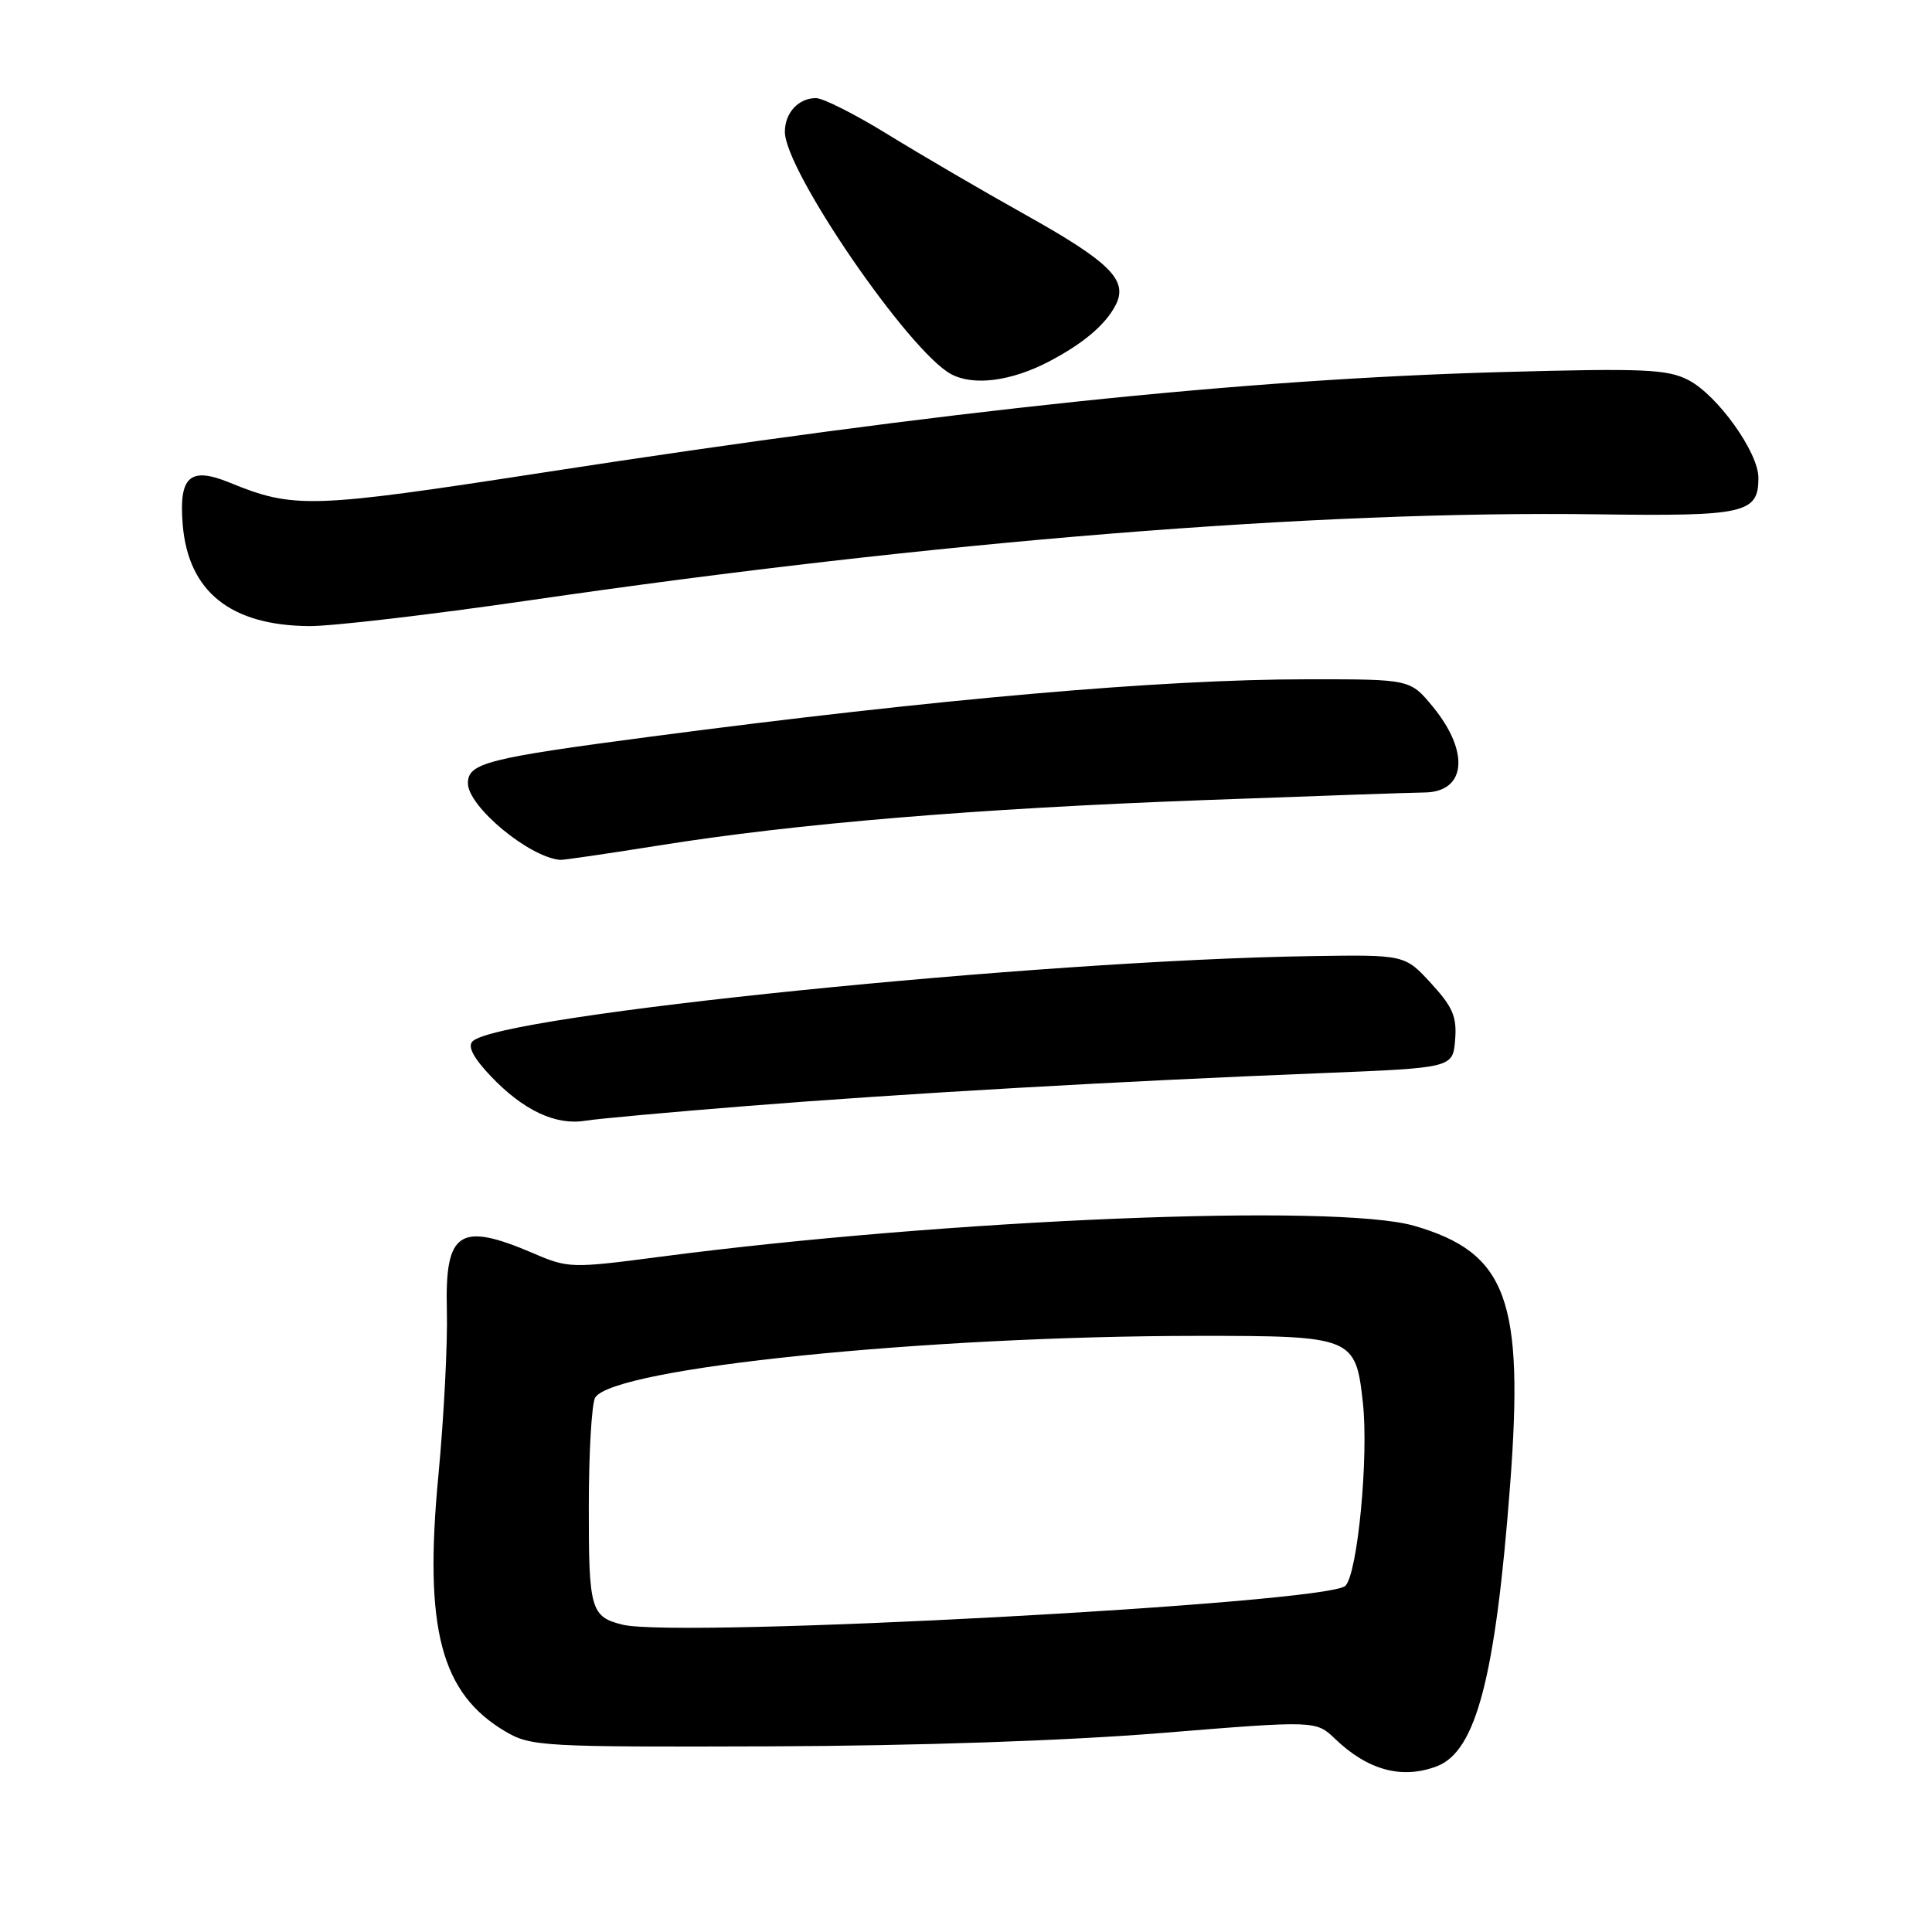 <?xml version="1.0" encoding="UTF-8" standalone="no"?>
<!DOCTYPE svg PUBLIC "-//W3C//DTD SVG 1.1//EN" "http://www.w3.org/Graphics/SVG/1.1/DTD/svg11.dtd" >
<svg xmlns="http://www.w3.org/2000/svg" xmlns:xlink="http://www.w3.org/1999/xlink" version="1.1" viewBox="0 0 256 256">
 <g >
 <path fill="currentColor"
d=" M 190.39 234.04 C 195.59 232.07 198.16 222.22 200.09 196.88 C 201.97 172.21 199.69 166.00 187.40 162.43 C 177.07 159.43 125.59 161.54 87.46 166.53 C 75.71 168.07 75.30 168.06 70.63 166.05 C 60.88 161.88 58.95 163.15 59.21 173.56 C 59.33 177.93 58.82 187.80 58.09 195.50 C 56.15 215.81 58.41 224.40 67.00 229.45 C 70.34 231.41 71.92 231.50 102.00 231.40 C 121.55 231.33 141.25 230.66 153.93 229.63 C 174.36 227.97 174.36 227.97 176.93 230.43 C 181.27 234.58 185.78 235.79 190.39 234.04 Z  M 99.00 146.55 C 119.50 144.91 148.34 143.26 175.00 142.20 C 192.50 141.50 192.50 141.50 192.81 137.80 C 193.06 134.73 192.51 133.44 189.63 130.30 C 186.14 126.50 186.14 126.50 173.76 126.69 C 137.65 127.23 66.10 134.50 62.62 137.98 C 61.93 138.67 62.73 140.17 65.05 142.62 C 69.34 147.12 73.60 149.13 77.50 148.51 C 79.15 148.24 88.83 147.36 99.00 146.55 Z  M 87.23 112.04 C 105.47 109.12 129.24 107.14 159.50 106.02 C 174.35 105.47 187.48 105.01 188.68 105.01 C 194.27 104.99 194.81 99.66 189.83 93.61 C 186.85 90.00 186.85 90.00 173.18 90.01 C 153.91 90.01 124.21 92.61 86.07 97.63 C 64.56 100.46 62.00 101.11 62.00 103.78 C 62.00 106.86 70.09 113.58 74.23 113.94 C 74.63 113.97 80.48 113.12 87.23 112.04 Z  M 70.00 79.57 C 124.09 71.69 174.51 67.63 211.66 68.15 C 231.26 68.42 233.00 68.03 233.00 63.31 C 233.00 59.93 227.57 52.35 223.72 50.36 C 220.94 48.92 217.81 48.78 199.02 49.30 C 164.61 50.25 125.69 54.33 72.00 62.61 C 41.15 67.37 38.97 67.44 30.40 63.94 C 25.16 61.80 23.68 63.14 24.21 69.52 C 24.95 78.40 30.56 82.89 41.00 82.96 C 44.02 82.98 57.07 81.45 70.00 79.57 Z  M 139.00 47.90 C 143.55 45.52 146.51 43.01 147.84 40.40 C 149.51 37.12 147.09 34.72 135.72 28.37 C 130.10 25.23 121.98 20.48 117.67 17.83 C 113.36 15.17 109.07 13.00 108.12 13.00 C 105.80 13.00 104.00 14.95 104.00 17.47 C 104.00 22.60 120.39 46.50 126.00 49.56 C 128.96 51.17 133.97 50.53 139.00 47.90 Z  M 82.50 215.28 C 78.28 214.24 78.00 213.26 78.02 199.63 C 78.02 192.41 78.41 185.90 78.87 185.18 C 81.37 181.24 122.53 177.03 158.70 177.01 C 179.27 177.00 179.64 177.15 180.59 185.88 C 181.37 193.05 179.89 208.51 178.27 210.13 C 175.92 212.48 89.92 217.10 82.50 215.28 Z "/>
</g>
</svg>